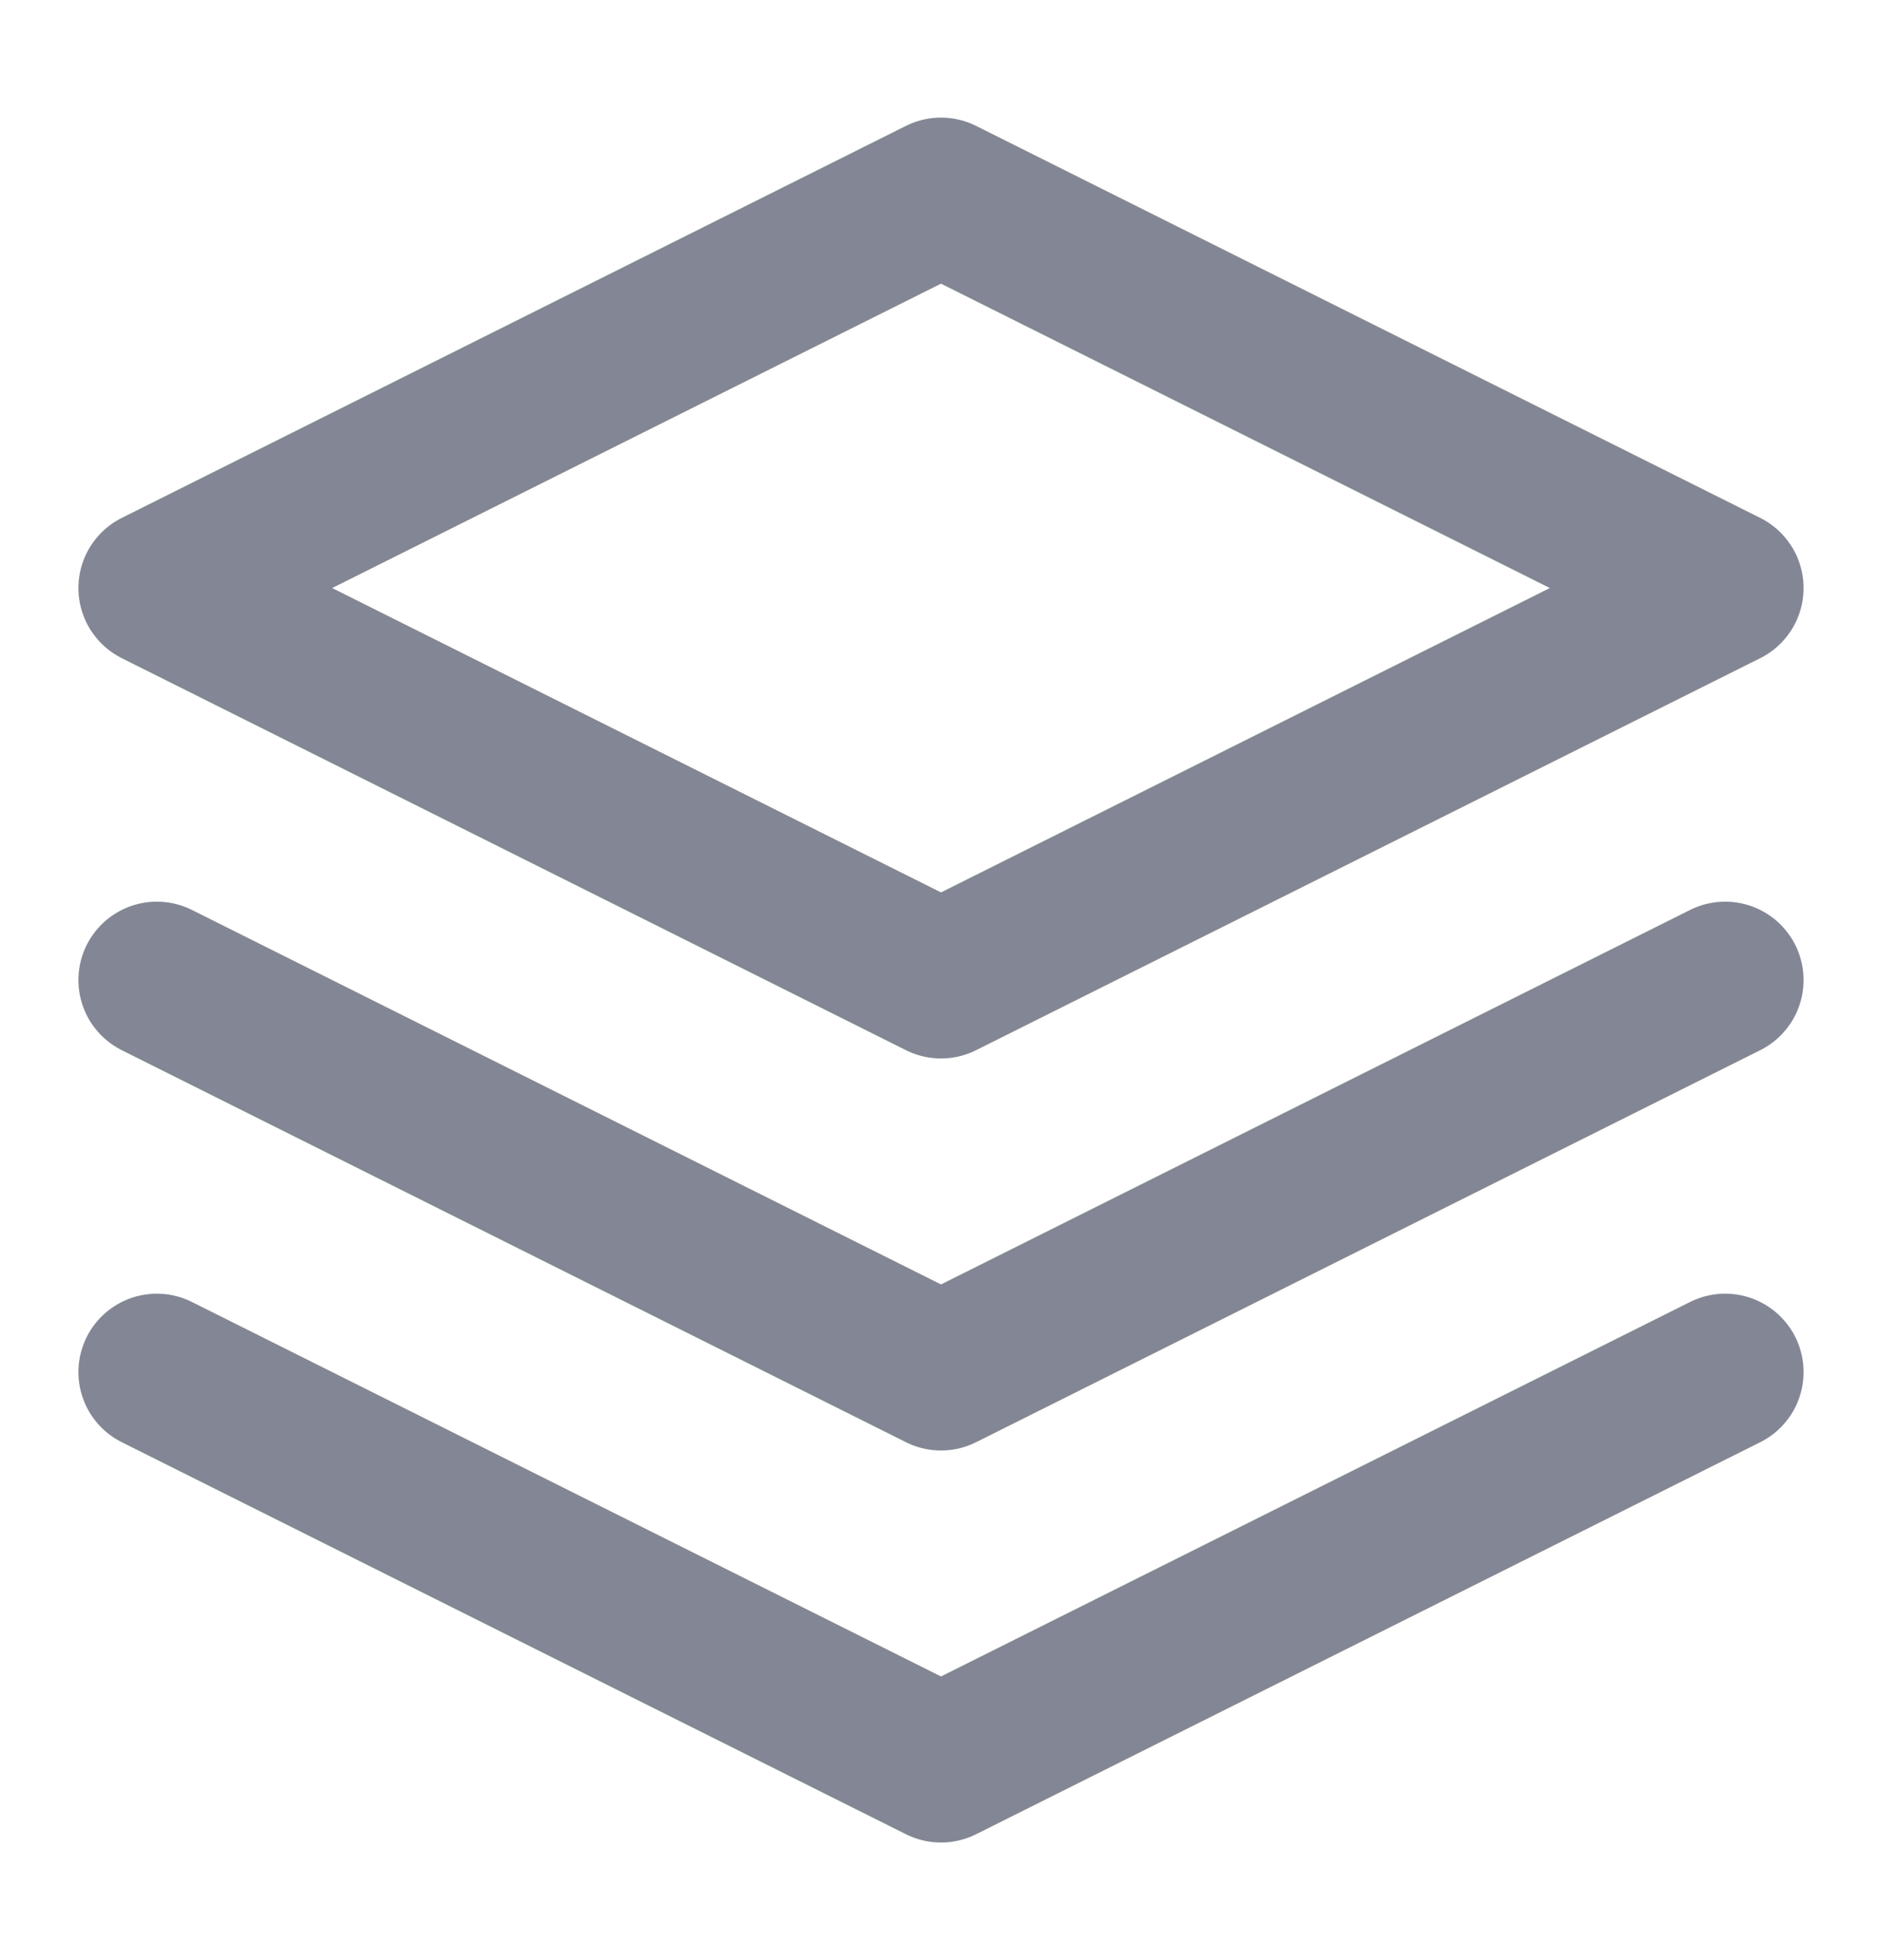 <svg width="24" height="25" viewBox="0 0 24 25" fill="none" xmlns="http://www.w3.org/2000/svg">
<path d="M2 17.5L12 22.5L22 17.5" stroke="#838795" stroke-width="2" stroke-linecap="round" stroke-linejoin="round"/>
<path d="M2 12.5L12 17.5L22 12.5" stroke="#838795" stroke-width="2" stroke-linecap="round" stroke-linejoin="round"/>
<path d="M12 2.5L2 7.5L12 12.5L22 7.5L12 2.5Z" stroke="#838795" stroke-width="2" stroke-linecap="round" stroke-linejoin="round"/>
</svg>
